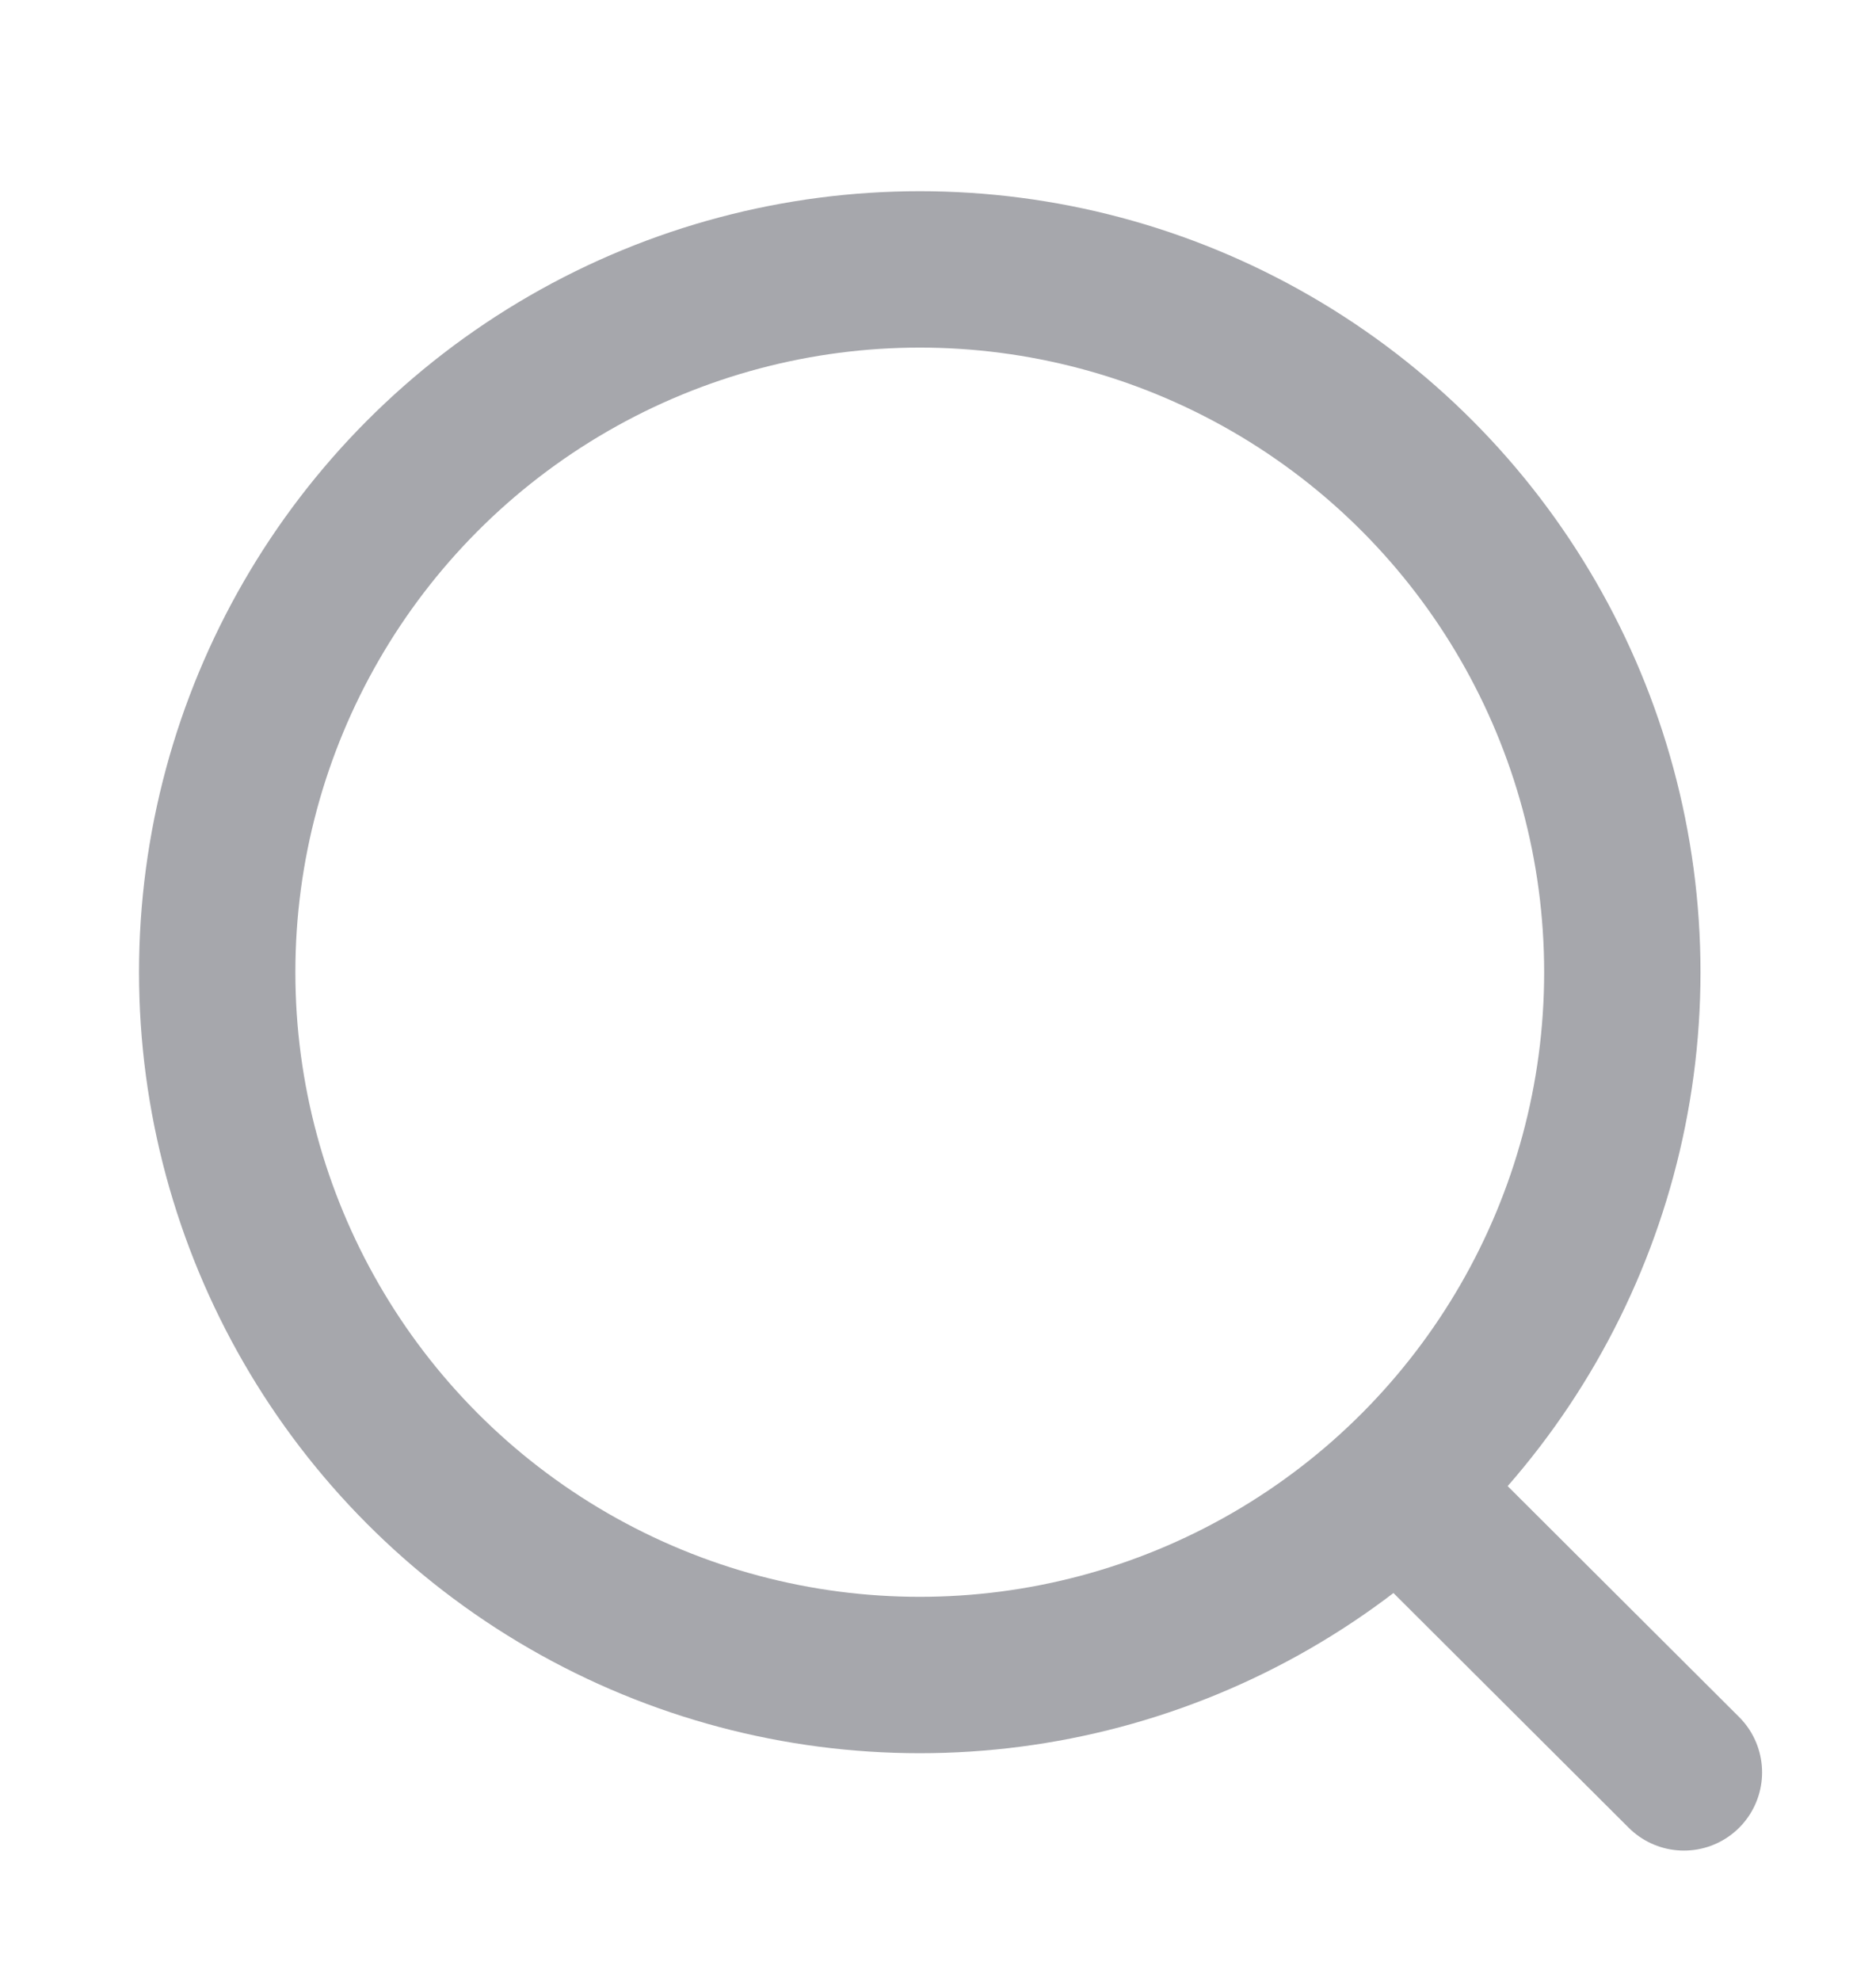 <svg width="18" height="19" viewBox="0 0 18 19" fill="none" xmlns="http://www.w3.org/2000/svg">
<circle cx="8.825" cy="9.325" r="6.741" stroke="#A6A7AC" stroke-width="1.5" stroke-linecap="round" stroke-linejoin="round"/>
<path d="M13.514 14.364L16.157 17" stroke="#A6A7AC" stroke-width="1.5" stroke-linecap="round" stroke-linejoin="round"/>
</svg>
